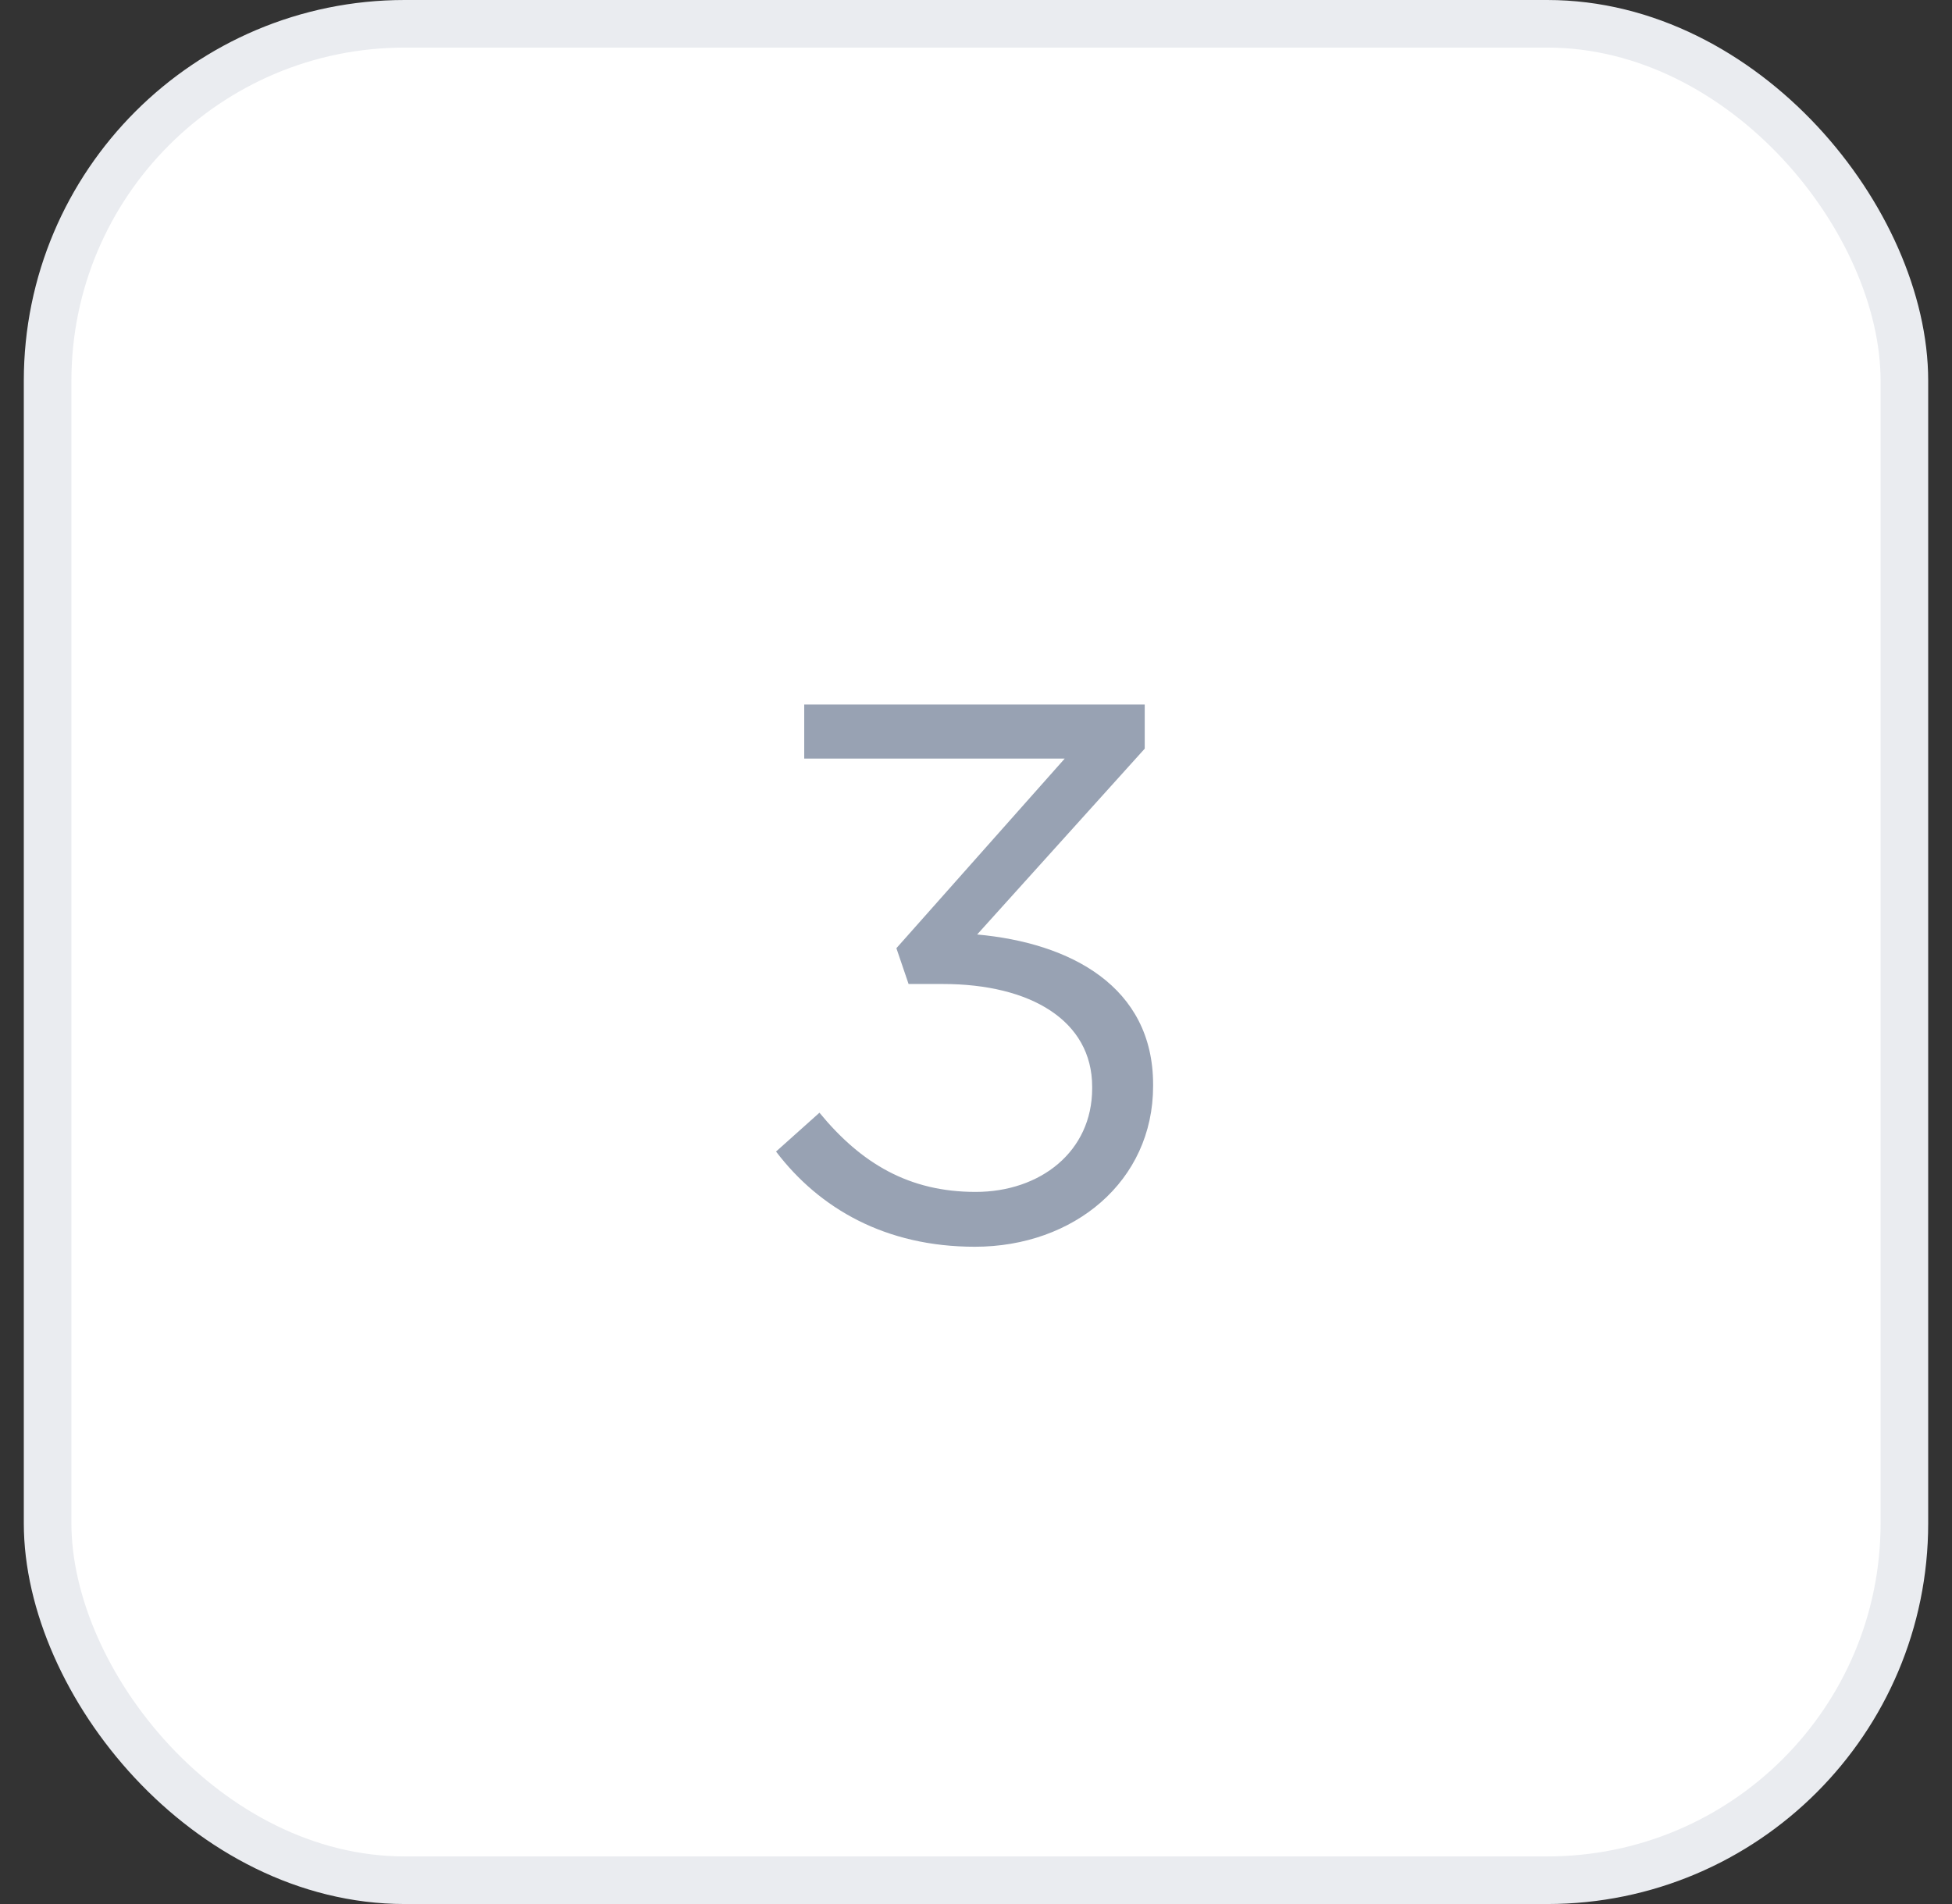 <svg width="41" height="40" viewBox="0 0 41 40" fill="none" xmlns="http://www.w3.org/2000/svg">
<rect x="0" y="0" width="41" height="40" fill="#333333" stroke="none"/>
<rect x="1" y="0.5" width="39" height="39" rx="7.5" fill="white"/>
<rect x="1" y="0.5" width="39" height="39" rx="7.5" stroke="#EAECF0"/>
<path d="M20.476 26.192C18.604 26.192 17.212 25.392 16.3 24.192L17.212 23.376C18.092 24.448 19.1 25.04 20.492 25.04C21.852 25.04 22.94 24.192 22.94 22.864V22.832C22.94 21.44 21.644 20.672 19.804 20.672H19.084L18.828 19.92L22.364 15.936H16.892V14.8H24.044V15.728L20.524 19.632C22.476 19.808 24.22 20.72 24.22 22.784V22.816C24.22 24.816 22.556 26.192 20.476 26.192Z" fill="#98A2B3"/>
</svg>
